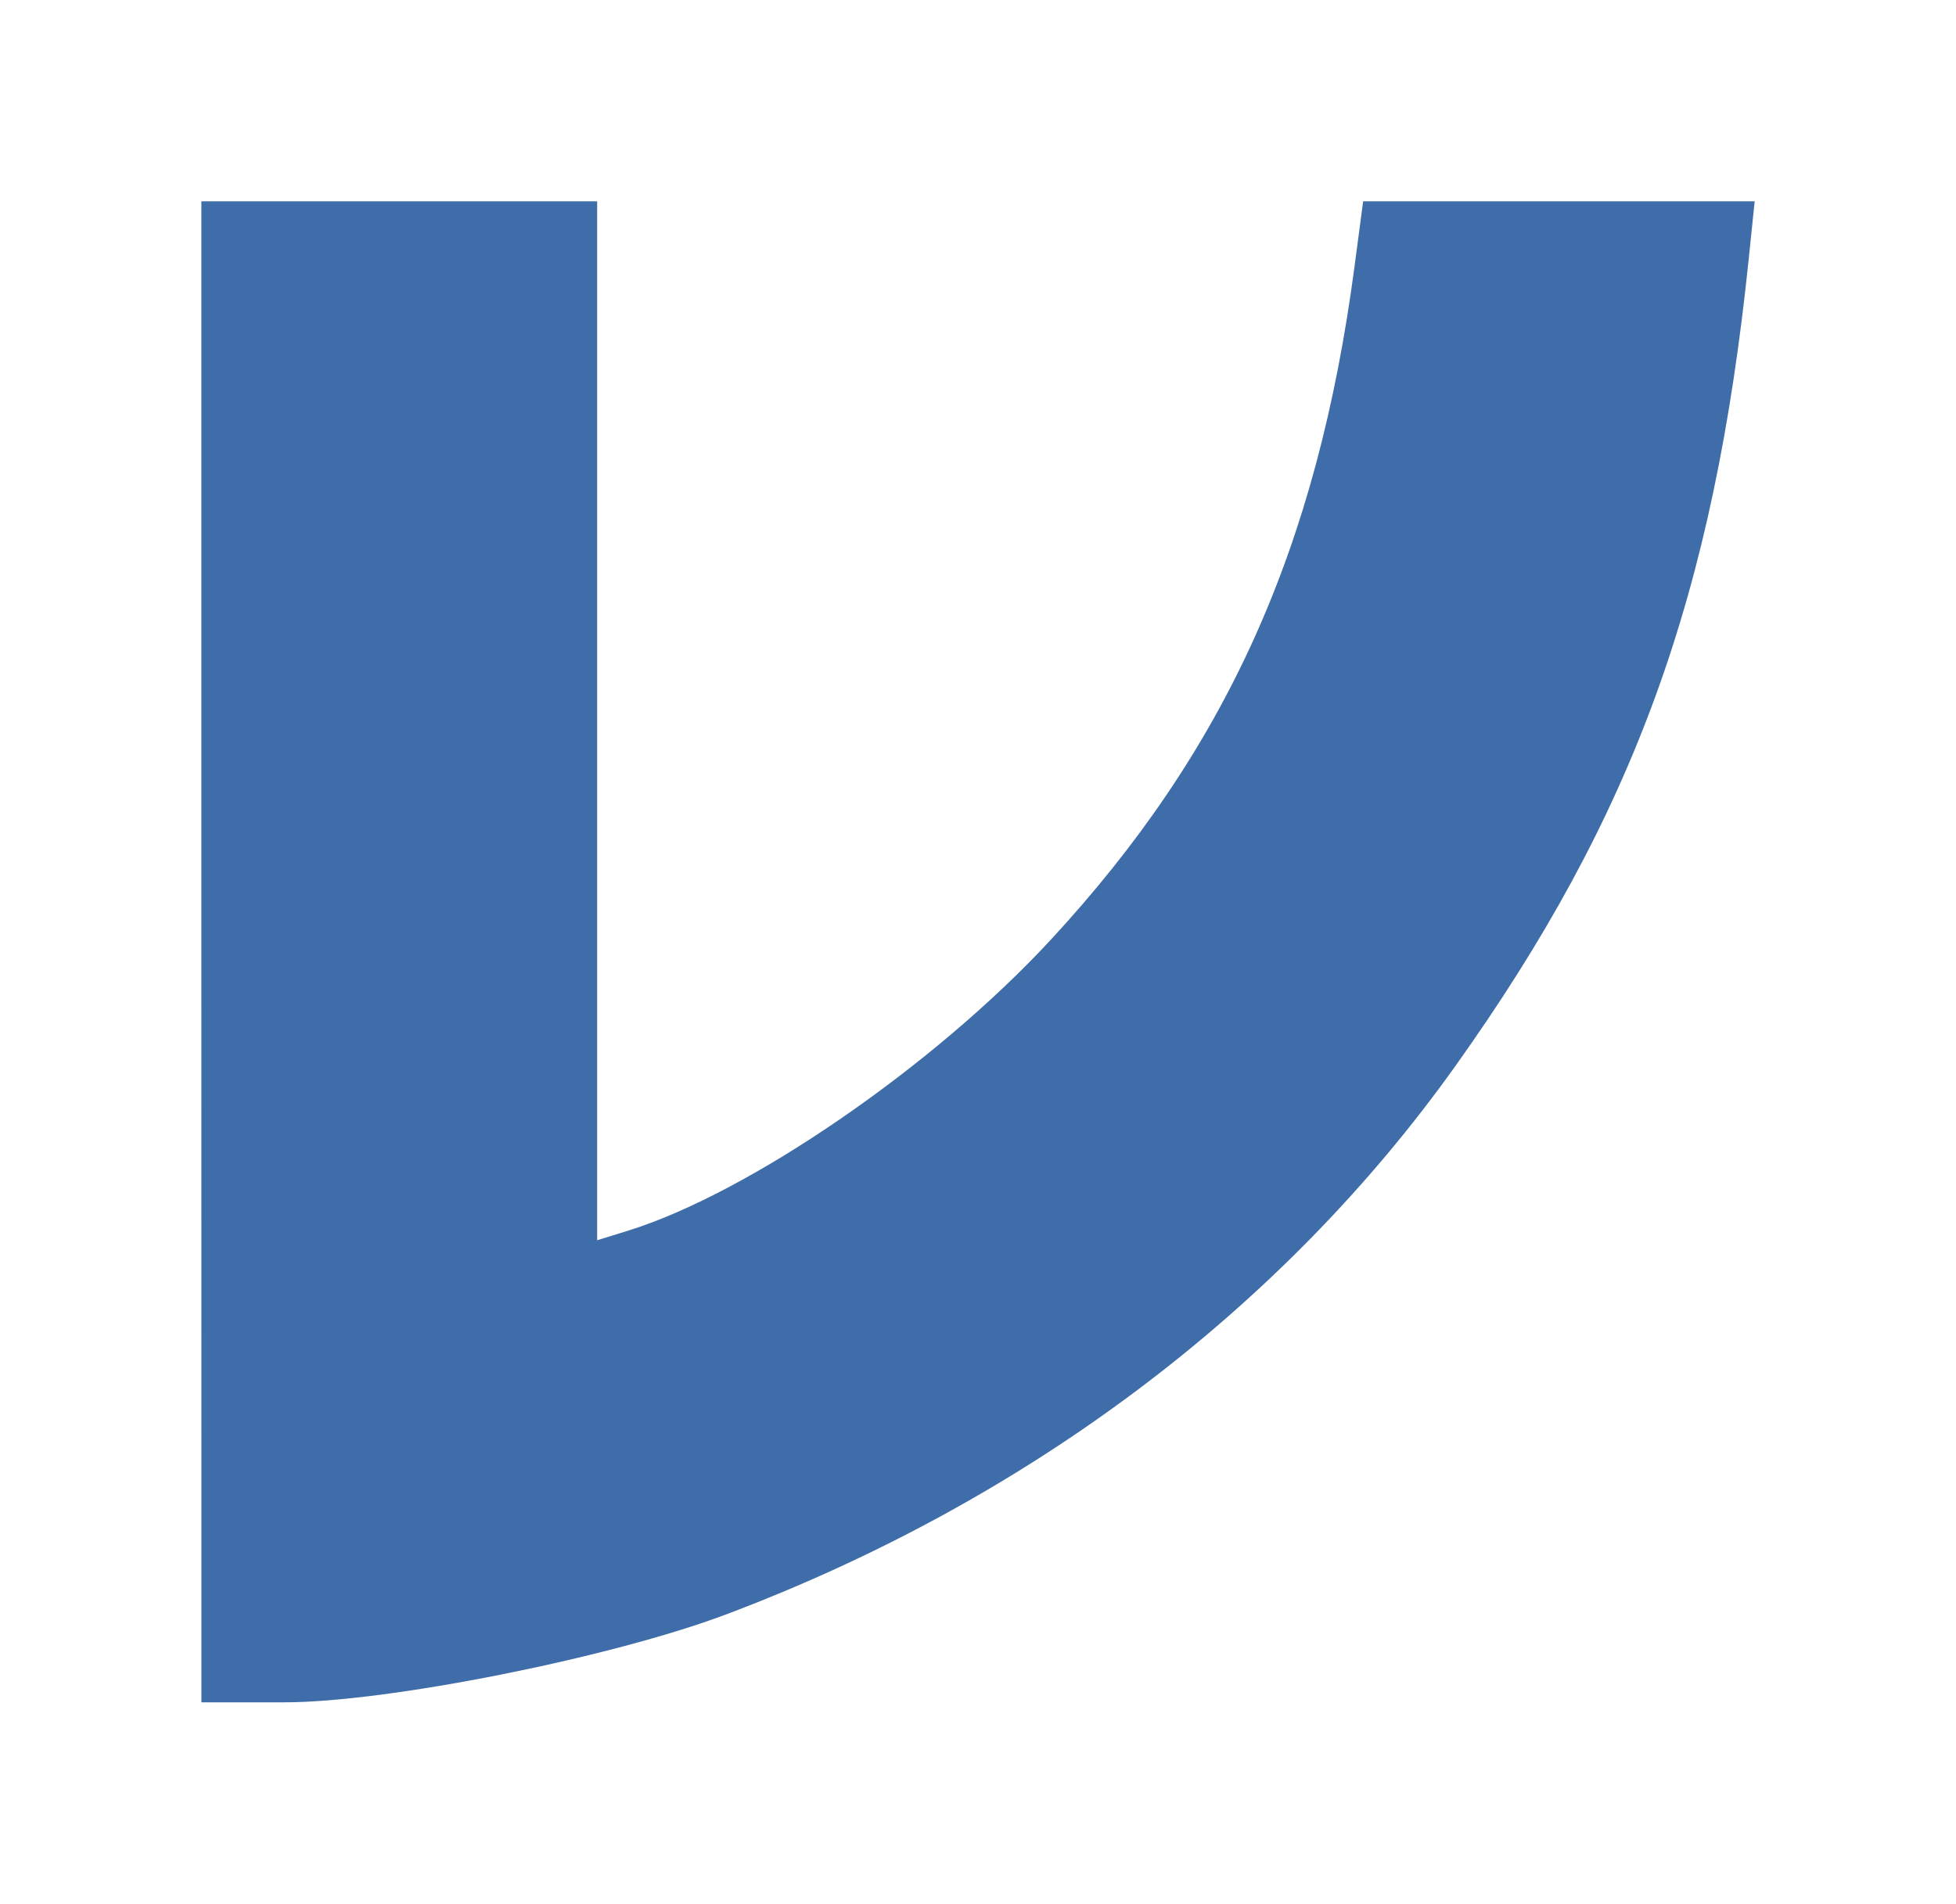 <?xml version="1.0" encoding="UTF-8" standalone="no"?>
<!-- Created with Inkscape (http://www.inkscape.org/) -->

<svg
   xmlns:dc="http://purl.org/dc/elements/1.1/"
   xmlns:cc="http://creativecommons.org/ns#"
   xmlns:rdf="http://www.w3.org/1999/02/22-rdf-syntax-ns#"
   xmlns:svg="http://www.w3.org/2000/svg"
   xmlns="http://www.w3.org/2000/svg"
   xmlns:sodipodi="http://sodipodi.sourceforge.net/DTD/sodipodi-0.dtd"
   xmlns:inkscape="http://www.inkscape.org/namespaces/inkscape"
   width="48.569"
   height="47.278"
   viewBox="0 0 48.569 47.278"
   id="svg4159"
   version="1.1"
   inkscape:version="0.91 r13725"
   sodipodi:docname="icon1.svg">
  <defs
     id="defs4161" />
  <sodipodi:namedview
     id="base"
     pagecolor="#ffffff"
     bordercolor="#666666"
     borderopacity="1.0"
     inkscape:pageopacity="0.0"
     inkscape:pageshadow="2"
     inkscape:zoom="10.647681"
     inkscape:cx="28.136717"
     inkscape:cy="20.074366"
     inkscape:document-units="px"
     inkscape:current-layer="layer1"
     showgrid="false"
     units="px"
     fit-margin-top="5"
     fit-margin-bottom="5"
     fit-margin-left="5"
     fit-margin-right="5"
     inkscape:window-width="1536"
     inkscape:window-height="801"
     inkscape:window-x="-8"
     inkscape:window-y="-8"
     inkscape:window-maximized="1" />
  <g
     inkscape:label="Layer 1"
     inkscape:groupmode="layer"
     id="layer1"
     transform="translate(-3.177,-1.293)">
    <path
       style="fill:#3e6da9;fill-opacity:1;stroke:none;stroke-width:0;stroke-miterlimit:4;stroke-dasharray:none;stroke-opacity:1"
       d="m 8.177,24.932 0,-18.639 4.914,0 4.914,0 0,12.901 0,12.901 0.763,-0.236 c 3.007,-0.933 7.594,-4.087 10.487,-7.212 4.367,-4.717 6.63,-9.73 7.557,-16.744 l 0.213,-1.61 4.861,0 4.861,0 -0.149,1.44 c -0.864,8.355 -2.849,13.816 -7.284,20.037 -4.322,6.062 -10.625,10.801 -18.116,13.621 -2.858,1.076 -8.407,2.18 -10.955,2.18 l -2.065,0 z"
       id="path4694-7"
       inkscape:connector-curvature="0"
       sodipodi:nodetypes="cccccccssccccssscc" />
  </g>
</svg>
